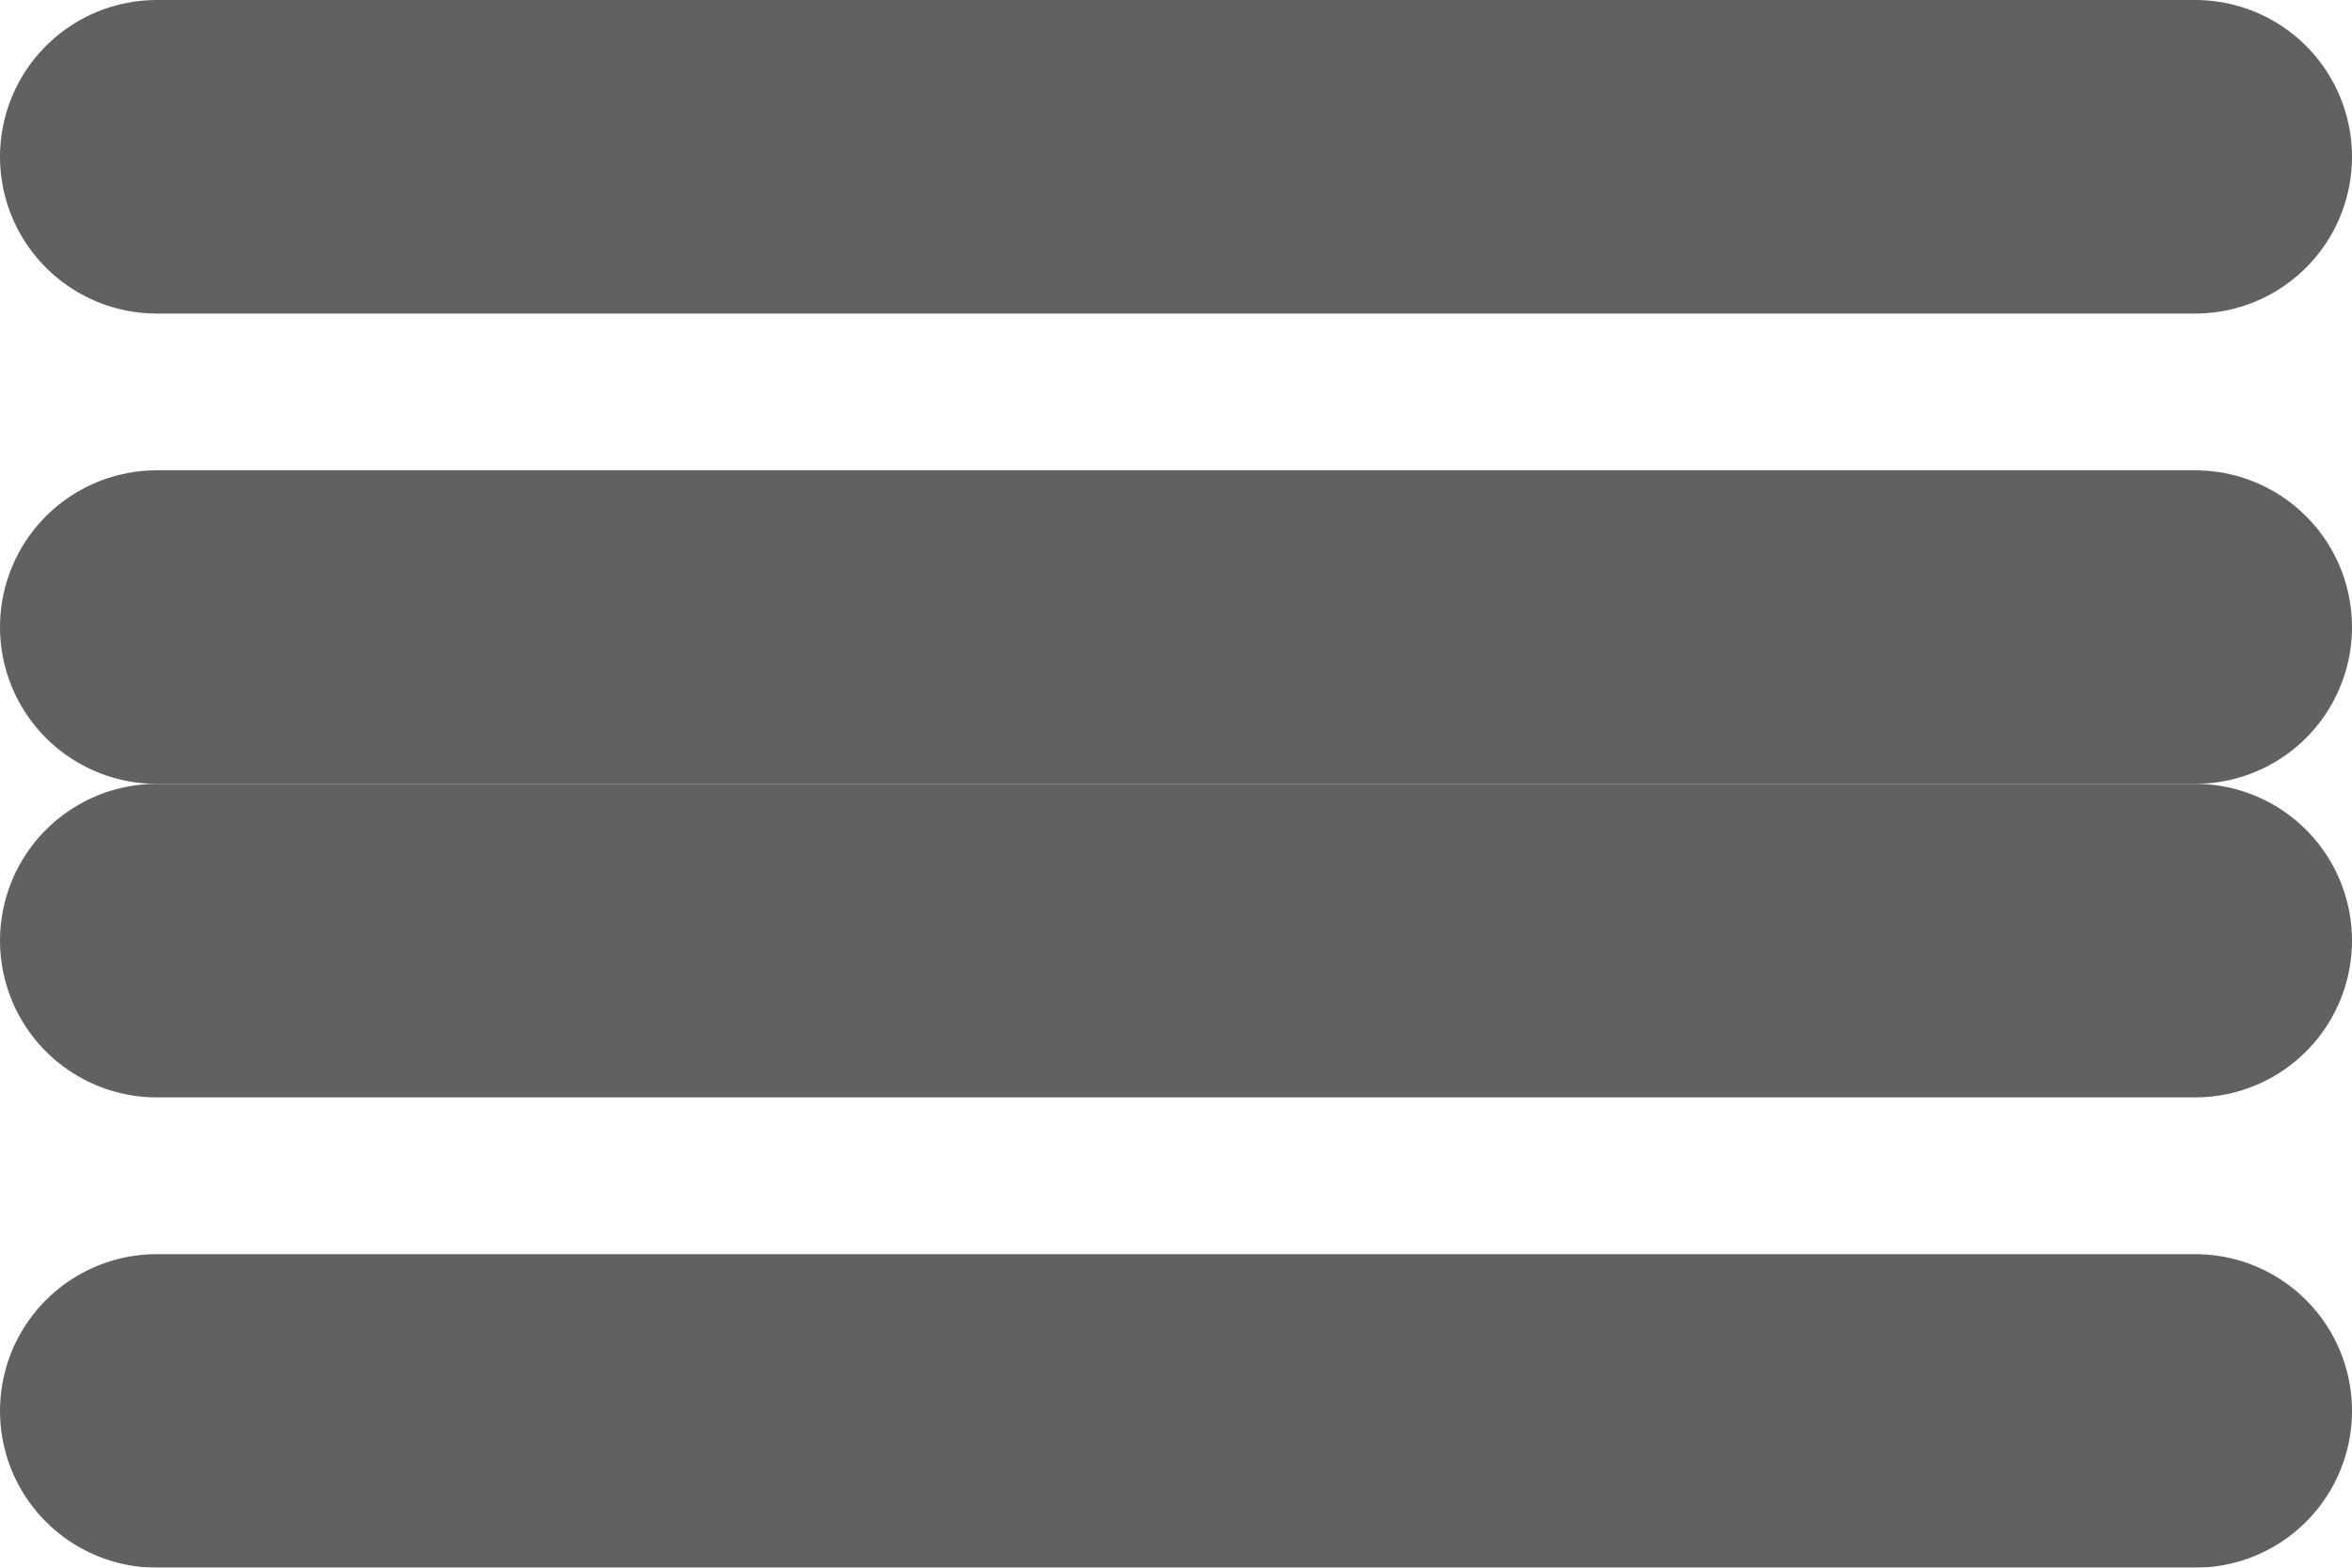 <svg xmlns="http://www.w3.org/2000/svg" width="15" height="10" viewBox="0 0 15 10">
  <g id="align-justify" transform="translate(1.457 0.801)" opacity="0.7">
    <line id="Line_1312" data-name="Line 1312" x1="13" transform="translate(-0.457 3.199)" fill="none" stroke="#1e1e1e" stroke-linecap="round" stroke-linejoin="round" stroke-width="2"/>
    <line id="Line_1313" data-name="Line 1313" x1="13" transform="translate(-0.457 0.199)" fill="none" stroke="#1e1e1e" stroke-linecap="round" stroke-linejoin="round" stroke-width="2"/>
    <line id="Line_1314" data-name="Line 1314" x1="13" transform="translate(-0.457 5.199)" fill="none" stroke="#1e1e1e" stroke-linecap="round" stroke-linejoin="round" stroke-width="2"/>
    <line id="Line_1315" data-name="Line 1315" x1="13" transform="translate(-0.457 8.199)" fill="none" stroke="#1e1e1e" stroke-linecap="round" stroke-linejoin="round" stroke-width="2"/>
  </g>
</svg>
